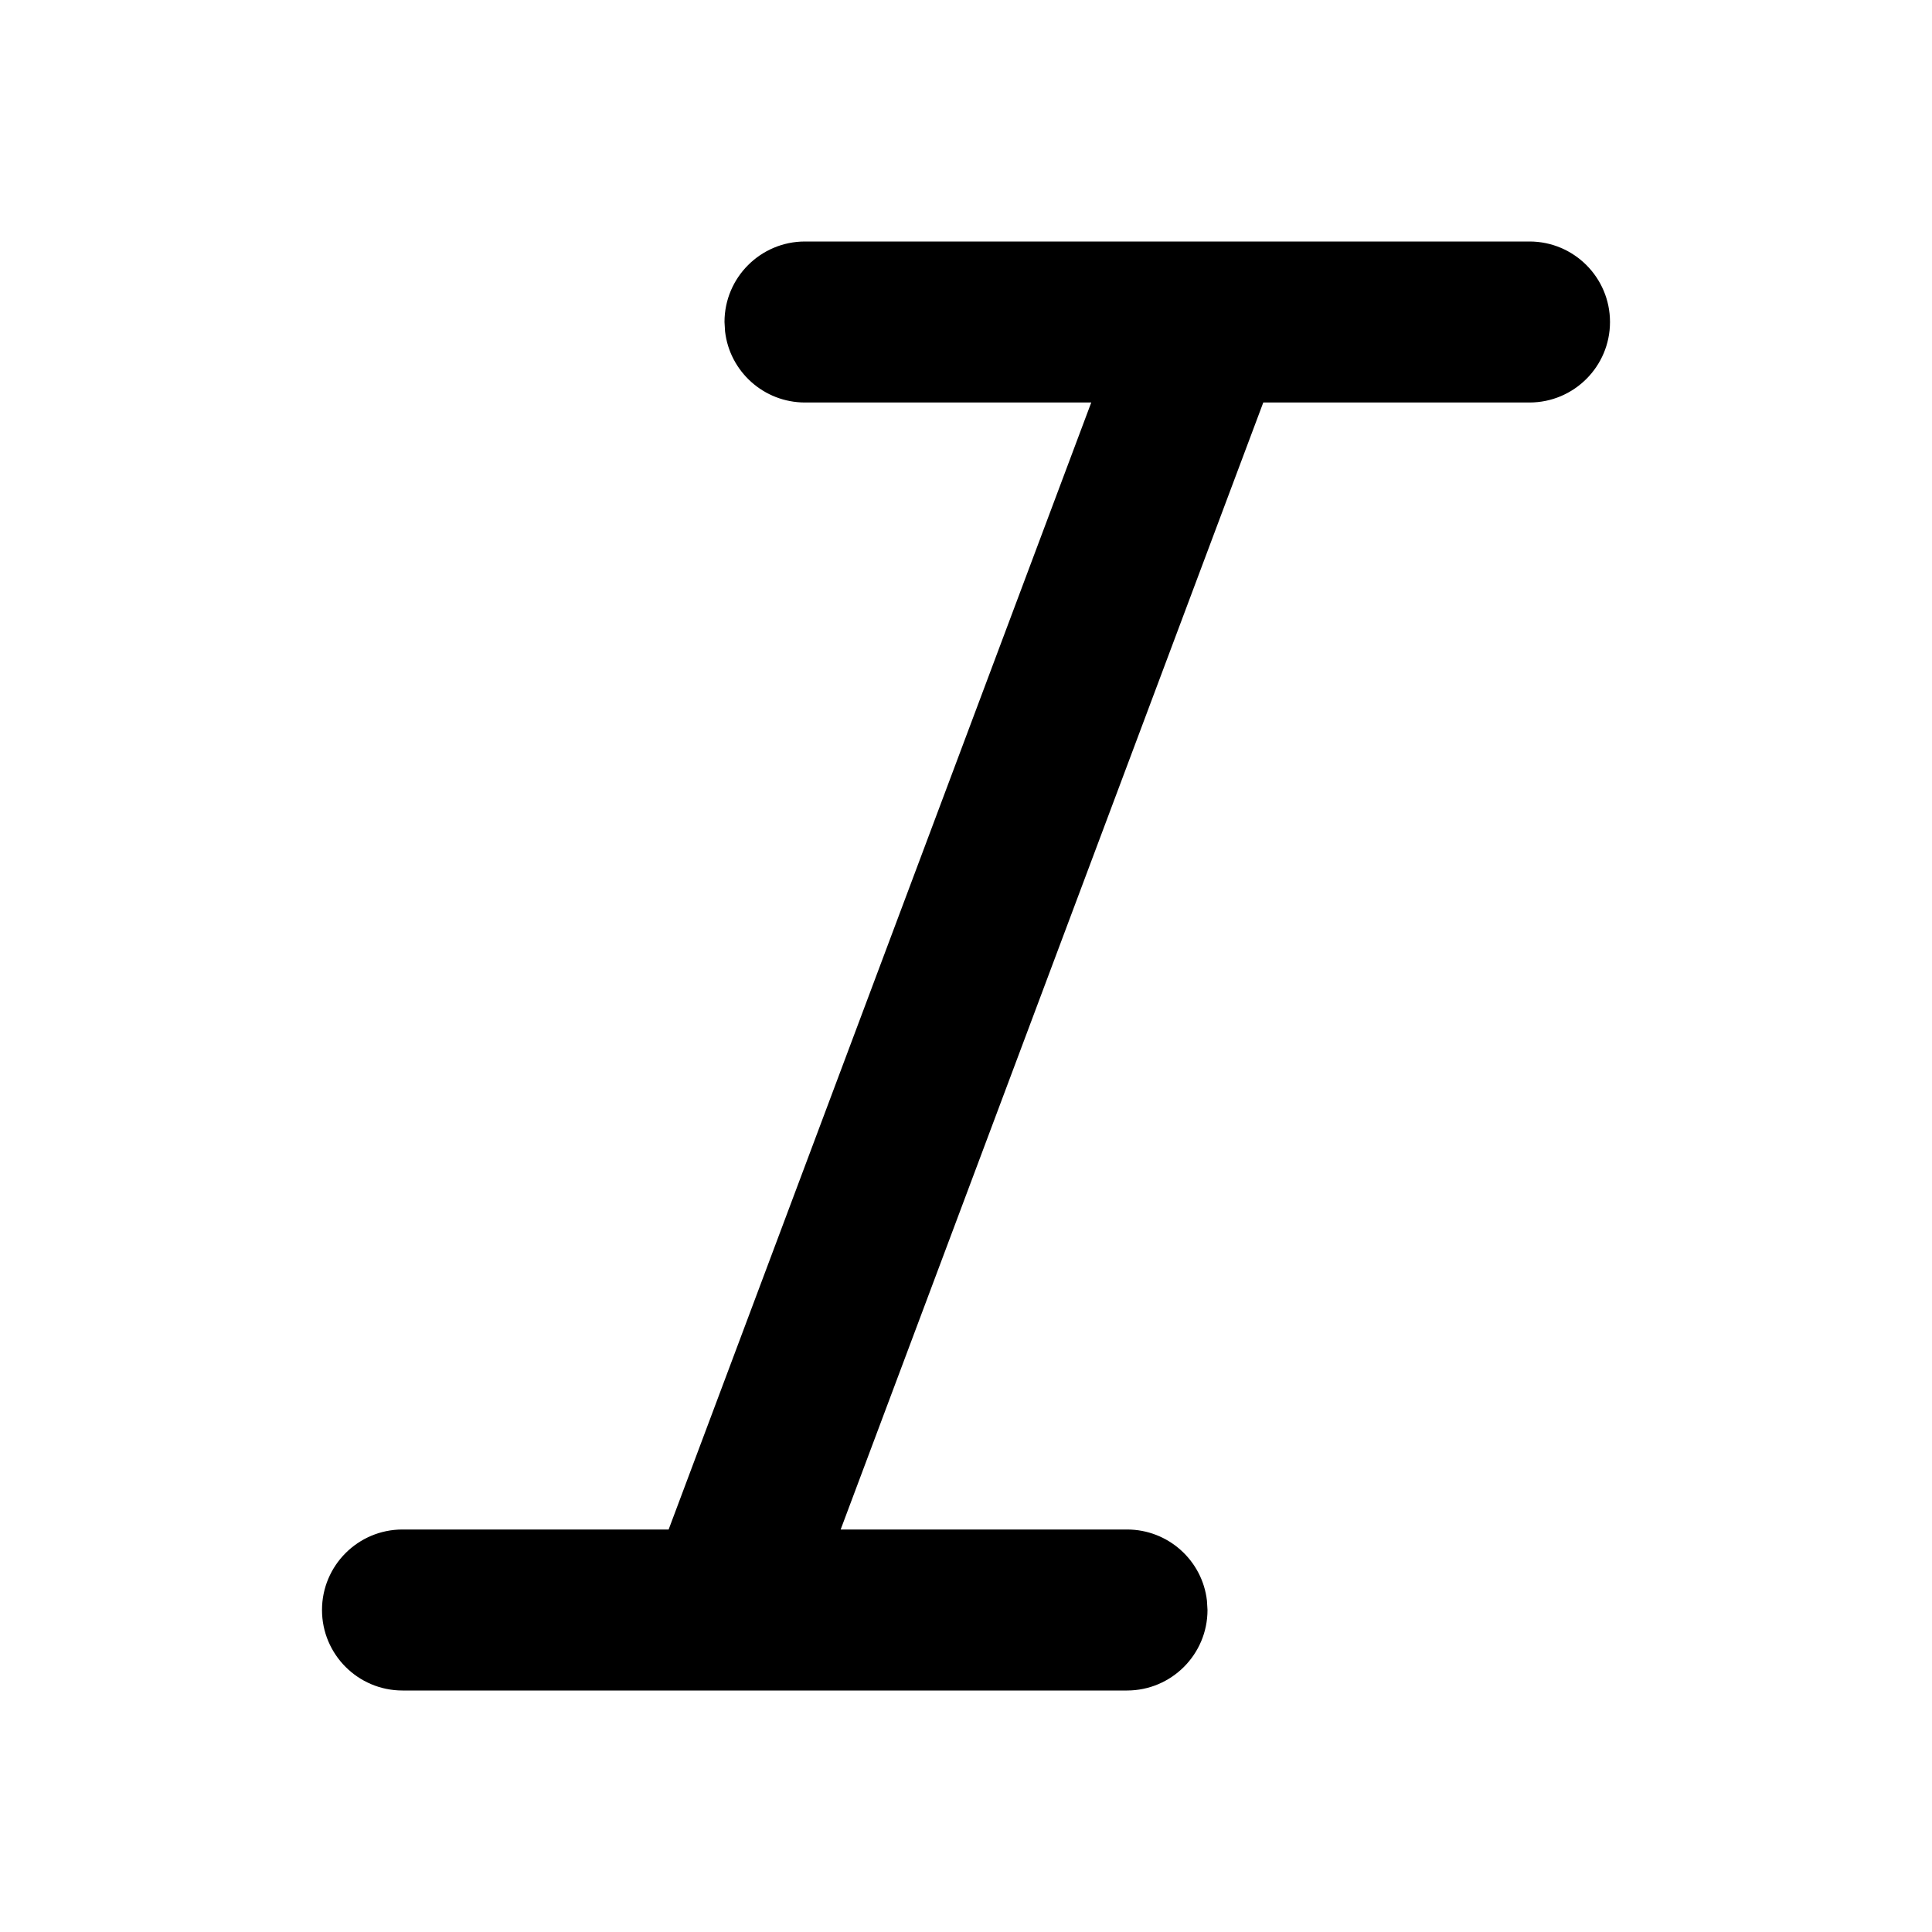 <?xml version="1.0" encoding="UTF-8"?>
<svg width="24px" height="24px" viewBox="0 0 24 24" version="1.1" xmlns="http://www.w3.org/2000/svg" xmlns:xlink="http://www.w3.org/1999/xlink">
    <title>feather-icon/italic</title>
    <g id="feather-icon/italic" stroke="none" stroke-width="1" fill="none" fill-rule="evenodd">
        <rect id="Bounding-Box" fill-opacity="0" fill="#FFFFFF" x="0" y="0" width="24" height="24"></rect>
        <path d="M5,21 C4.448,21 4,20.552 4,20 C4,19.448 4.448,19 5,19 L5,19 L8.306,19 L13.556,5 L10,5 C9.487,5 9.064,4.614 9.007,4.117 L9,4 C9,3.448 9.448,3 10,3 L10,3 L19,3 C19.552,3 20,3.448 20,4 C20,4.552 19.552,5 19,5 L19,5 L15.693,5 L10.443,19 L14,19 C14.513,19 14.936,19.386 14.993,19.883 L15,20 C15,20.552 14.552,21 14,21 L14,21 Z" id="Shape" fill="#000000"></path>
    </g>
</svg>